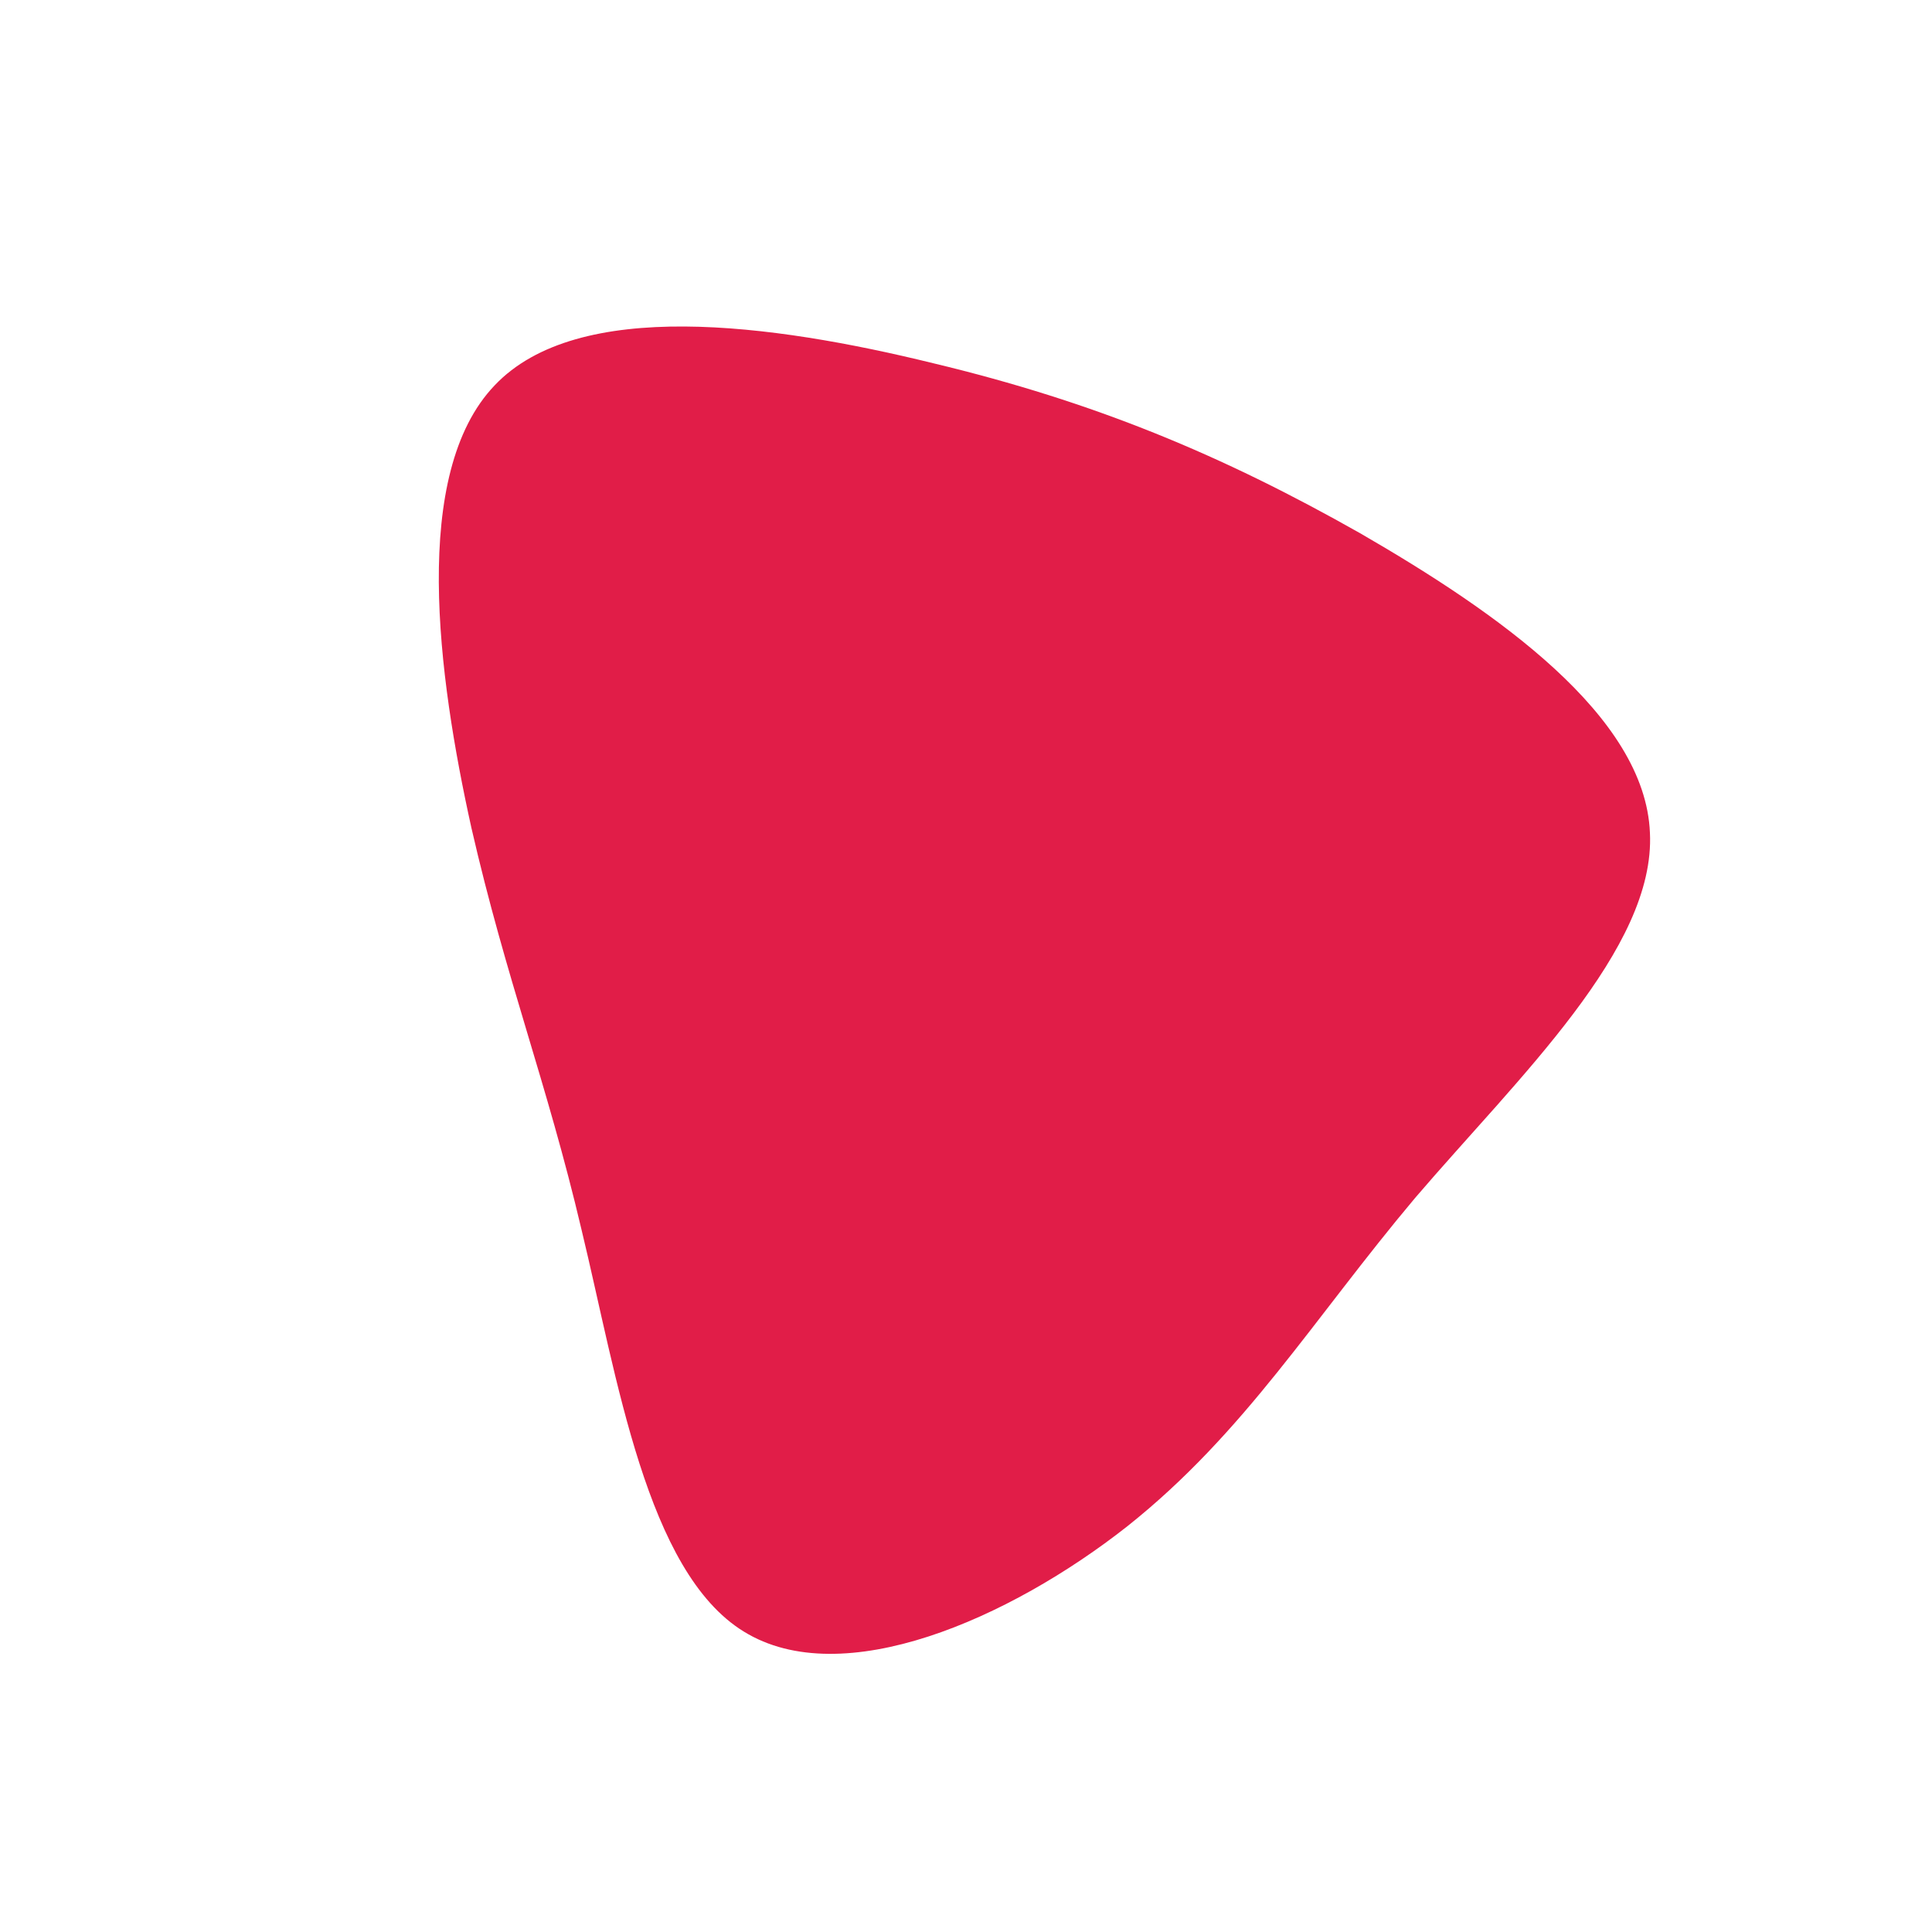 <?xml version="1.0" standalone="no"?>
<svg viewBox="0 0 200 200" xmlns="http://www.w3.org/2000/svg">
  <path fill="#E11D48" d="M40.8,-44.8C55,-36.6,70.3,-25.9,70.8,-13.8C71.4,-1.8,57.2,11.5,46.5,24C35.9,36.6,28.9,48.3,16.7,58C4.5,67.6,-12.8,75.2,-23,68.9C-33.1,62.7,-36.1,42.6,-39.8,27.3C-43.4,12,-47.6,1.4,-51.2,-14.3C-54.7,-30.1,-57.5,-51,-48.8,-60.1C-40.2,-69.2,-20.1,-66.5,-3.4,-62.4C13.3,-58.4,26.5,-52.9,40.8,-44.8Z" transform="translate(100 100)" />
</svg>
